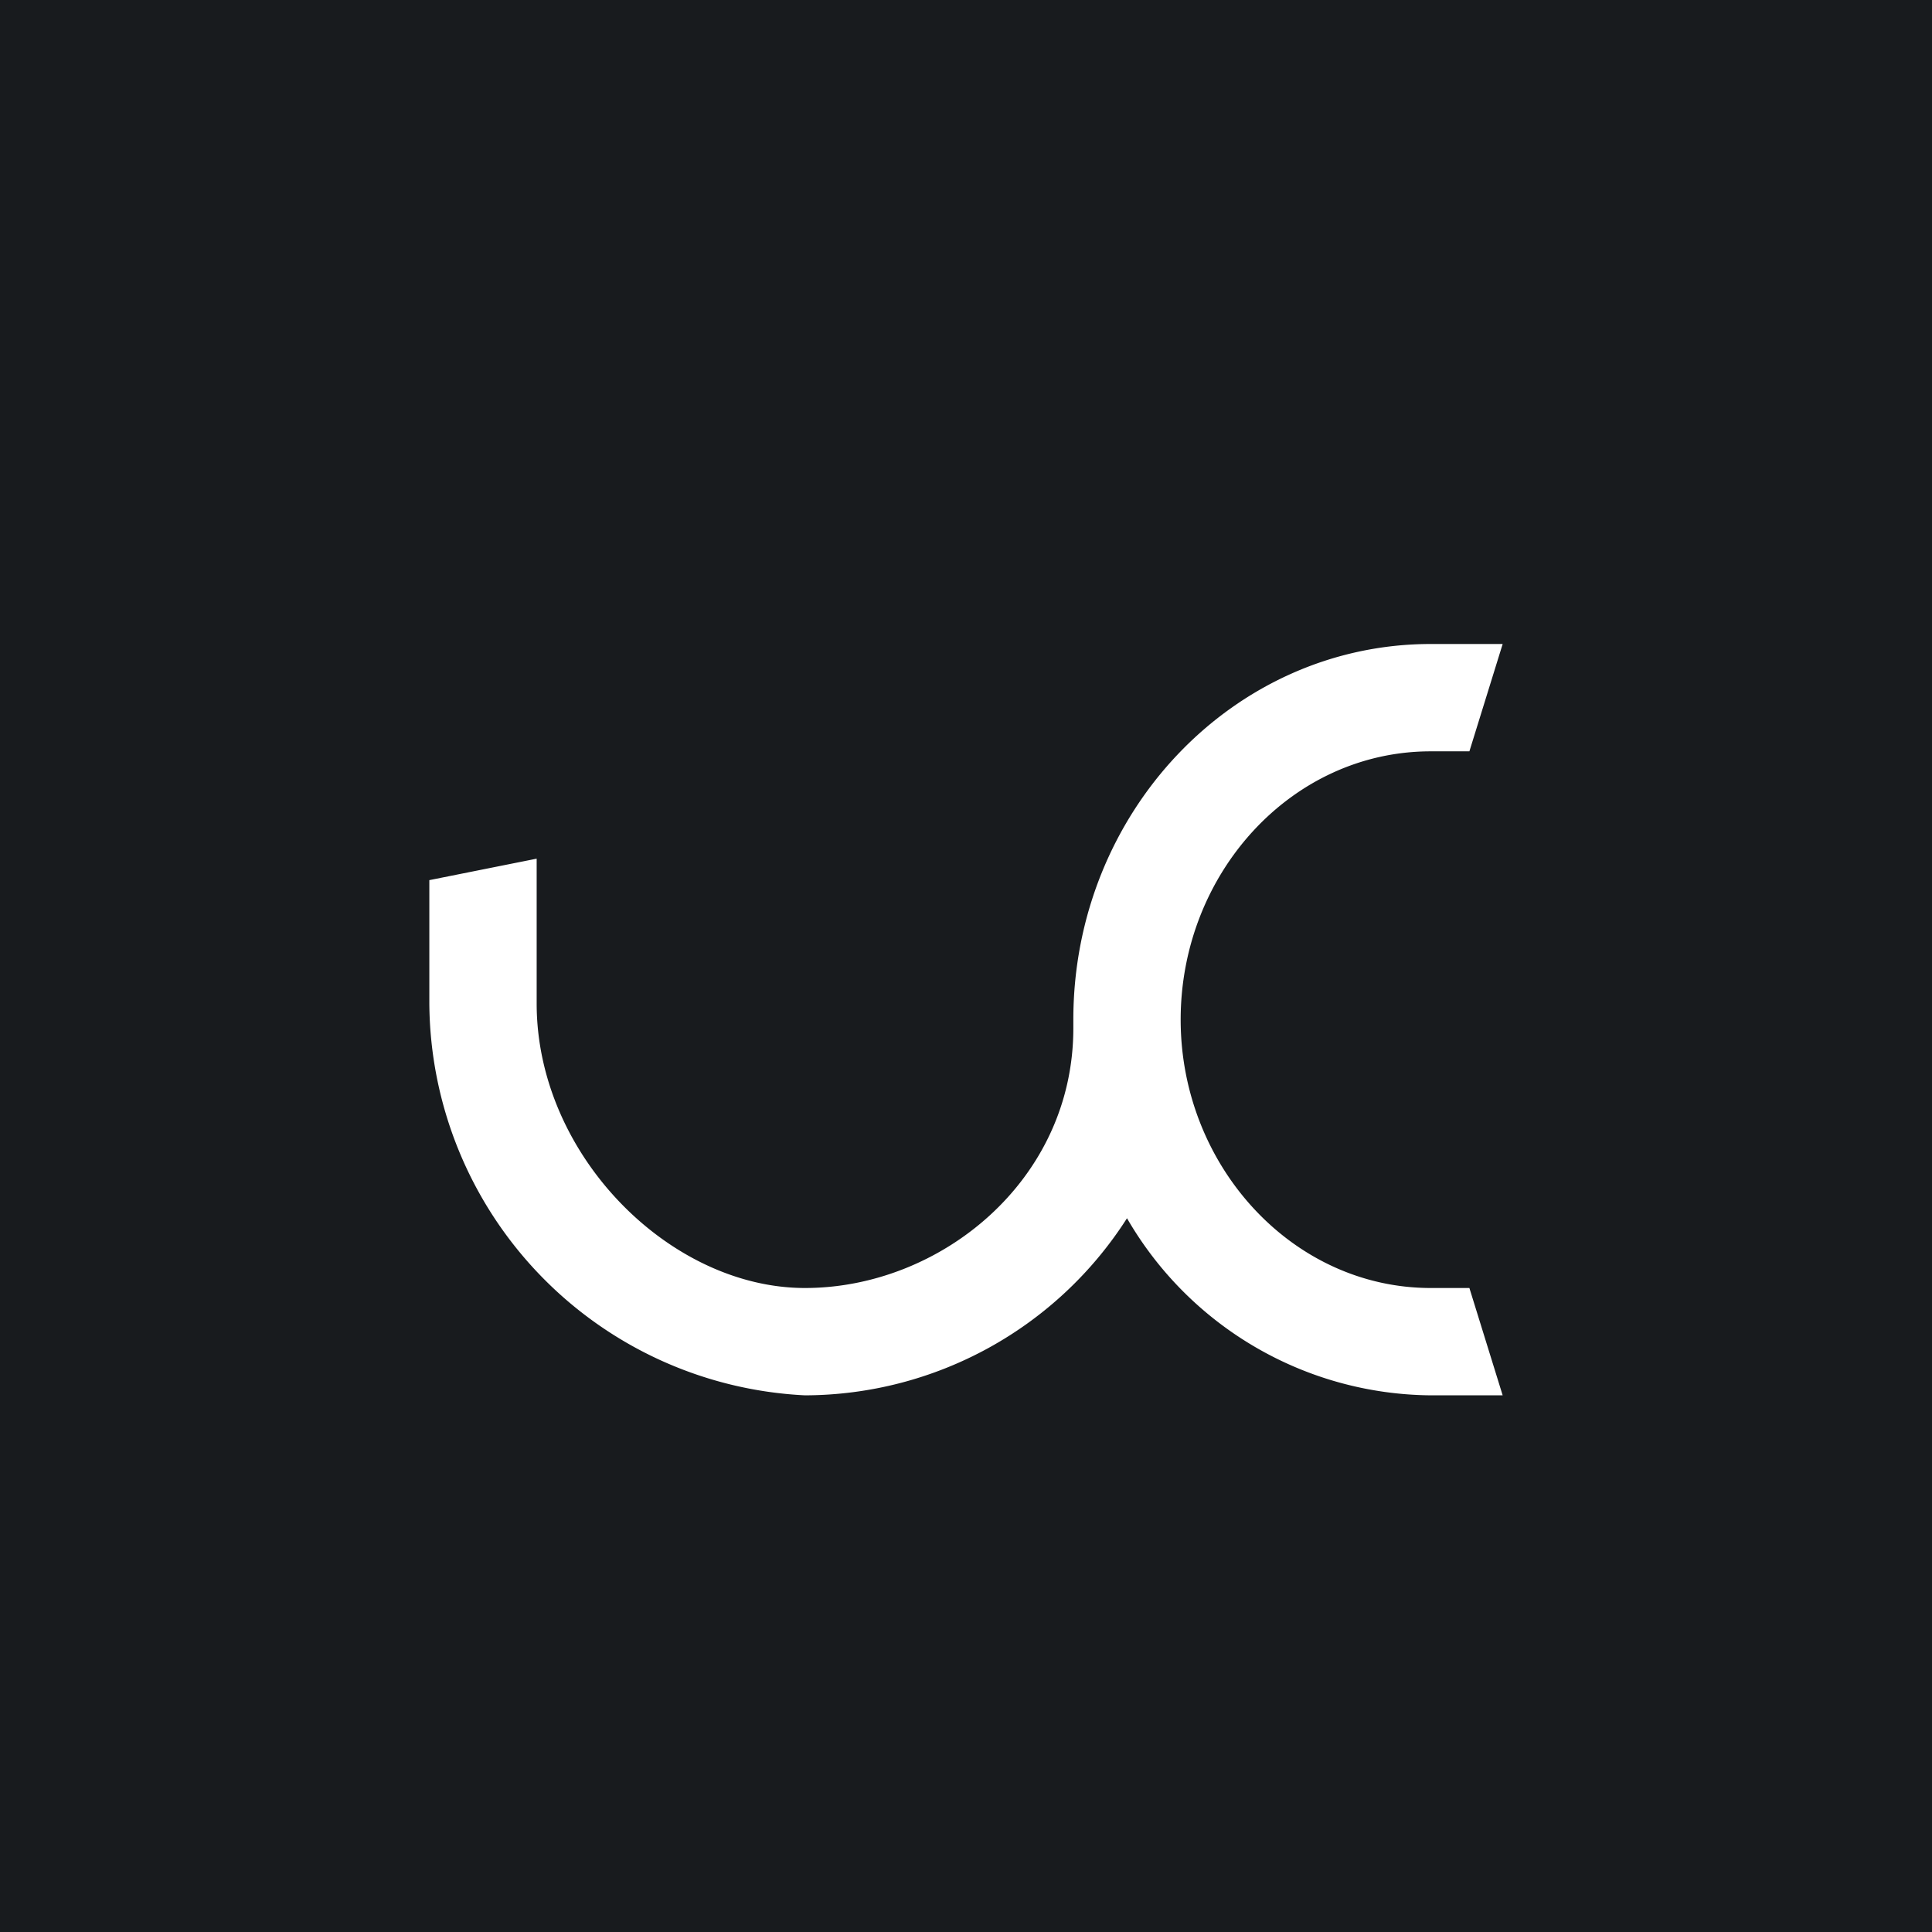 <!-- by TradingView --><svg width="18" height="18" viewBox="0 0 18 18" xmlns="http://www.w3.org/2000/svg"><path fill="#181B1E" d="M0 0h18v18H0z"/><path d="M10 9.5C10 7.57 11.49 6 13.33 6H14l-.31 1h-.36C12.03 7 11 8.14 11 9.5s1.04 2.5 2.33 2.5h.36l.31 1h-.67a3.3 3.3 0 0 1-2.83-1.65 3.57 3.57 0 0 1-3 1.65A3.68 3.68 0 0 1 4 9.35V8.2L5 8v1.35C5 10.76 6.24 12 7.5 12S10 11 10 9.58V9.5Z" fill="#fff"/></svg>